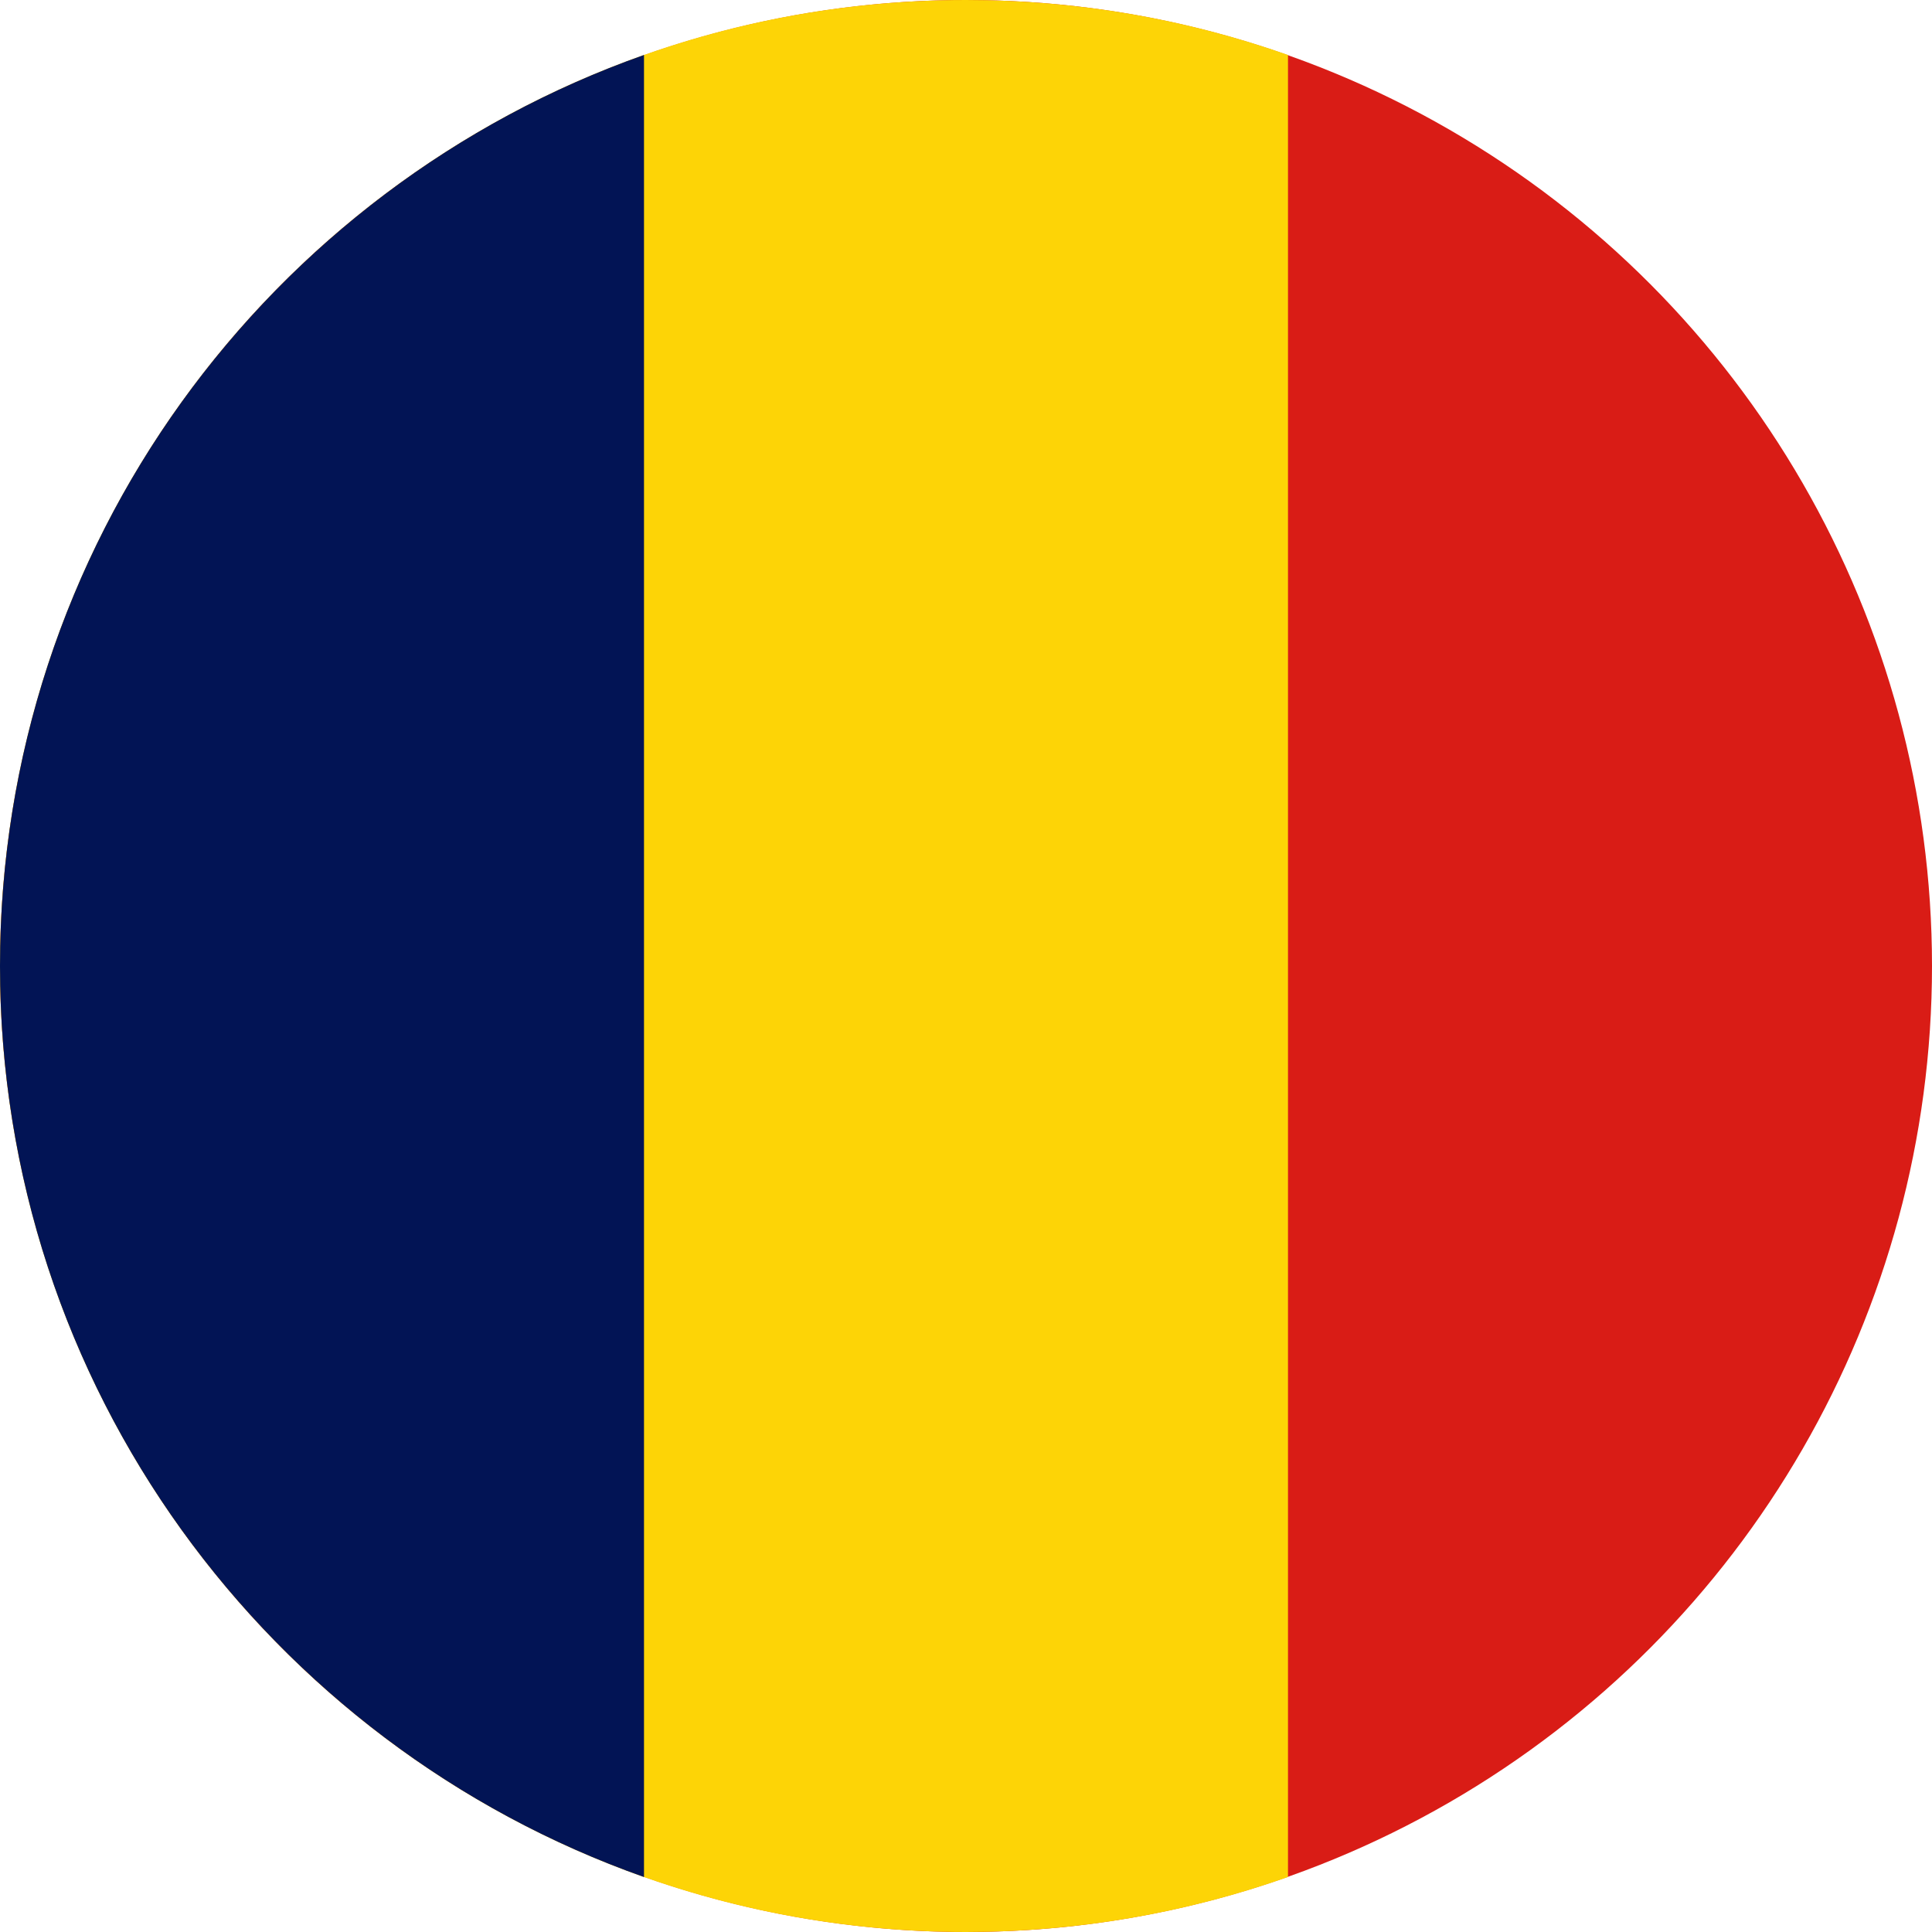 <svg width="120" height="120" viewBox="0 0 120 120" fill="none" xmlns="http://www.w3.org/2000/svg">
<g clip-path="url(#clip0_307_88697)">
<circle cx="60" cy="60" r="60" fill="#D91C16"/>
<path d="M80 3.414V116.586C73.744 118.797 67.013 120 60 120C26.863 120 0 93.137 0 60C0 26.863 26.863 0 60 0C67.013 0 73.744 1.203 80 3.414Z" fill="#FDD406"/>
<path d="M40 116.586C16.696 108.349 0 86.124 0 60C0 33.876 16.696 11.651 40 3.414V116.586Z" fill="#021455"/>
</g>
<defs>
<clipPath id="clip0_307_88697">
<rect width="120" height="120" fill="white"/>
</clipPath>
</defs>
</svg>
